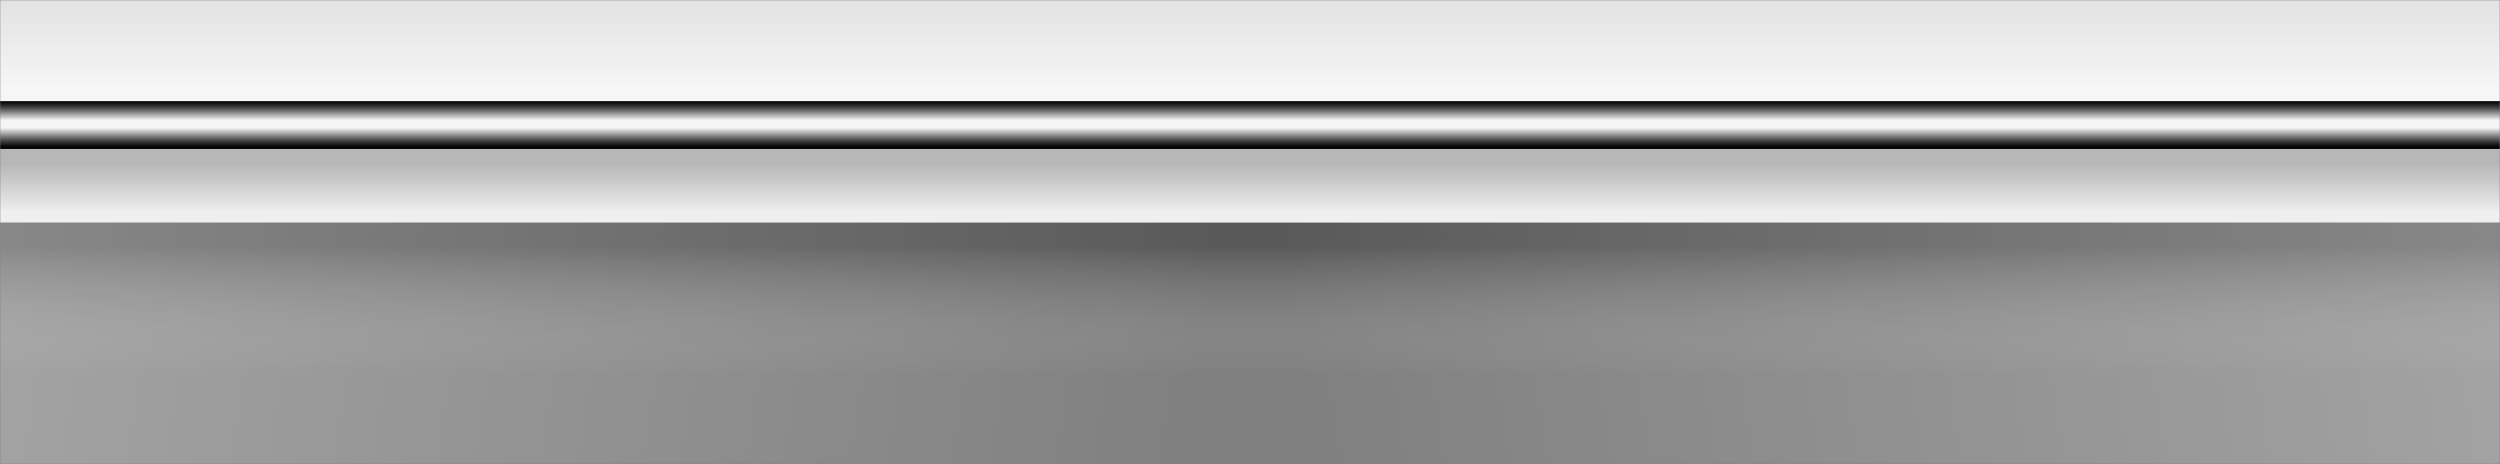 <svg width="1056" height="196" viewBox="0 0 1056 196" fill="none" xmlns="http://www.w3.org/2000/svg">
<rect x="0" y="0" width="1056" height="196" fill="#808080" stroke="none"/>
<mask id="mask0_111_7682" style="mask-type:alpha" maskUnits="userSpaceOnUse" x="0" y="0" width="1056" height="196">
<rect width="1056" height="196" transform="matrix(-1 0 0 1 1056 0)" fill="#D9D9D9"/>
</mask>
<g mask="url(#mask0_111_7682)">
<rect x="-40" y="94" width="1136" height="102" fill="url(#paint0_linear_111_7682)" fill-opacity="0.3"/>
<rect x="-40" y="94" width="1136" height="102" fill="url(#paint1_linear_111_7682)" fill-opacity="0.3"/>
<rect width="1136" height="102" transform="matrix(-1 0 0 1 1096 94)" fill="url(#paint2_linear_111_7682)" fill-opacity="0.3"/>
<path d="M-132 51.951L-44.711 1.458C-43.145 0.535 -41.056 0 -38.892 0H1094.89C1097.06 0 1099.07 0.535 1100.71 1.458L1188 52H-132V51.951Z" fill="url(#paint3_linear_111_7682)"/>
<path d="M1188 51.913L1187.85 89.216C1187.85 91.832 1185.69 94 1183.08 94H-127.076C-129.687 94 -131.851 91.907 -131.851 89.216L-132 51.913H1188Z" fill="url(#paint4_linear_111_7682)"/>
<path style="mix-blend-mode:screen" d="M1188 62.902V51.913L1177.7 42.718H-121.63L-132 51.913V62.902H1188Z" fill="url(#paint5_linear_111_7682)"/>
</g>
<defs>
<linearGradient id="paint0_linear_111_7682" x1="558" y1="104" x2="558" y2="158" gradientUnits="userSpaceOnUse">
<stop/>
<stop offset="1" stop-color="white" stop-opacity="0"/>
</linearGradient>
<linearGradient id="paint1_linear_111_7682" x1="1096" y1="99" x2="553" y2="182" gradientUnits="userSpaceOnUse">
<stop stop-color="white"/>
<stop offset="1" stop-color="white" stop-opacity="0"/>
</linearGradient>
<linearGradient id="paint2_linear_111_7682" x1="1136" y1="5" x2="593" y2="88" gradientUnits="userSpaceOnUse">
<stop stop-color="white"/>
<stop offset="1" stop-color="white" stop-opacity="0"/>
</linearGradient>
<linearGradient id="paint3_linear_111_7682" x1="528.037" y1="39" x2="528.037" y2="-22" gradientUnits="userSpaceOnUse">
<stop offset="0.02" stop-color="#F6F6F6"/>
<stop offset="0.96" stop-color="#D8D8D8"/>
<stop offset="0.98" stop-color="#C6C6C6"/>
<stop offset="1" stop-color="#F5F5F5"/>
<stop offset="1" stop-color="#B2B2B2"/>
</linearGradient>
<linearGradient id="paint4_linear_111_7682" x1="528.037" y1="94" x2="528.037" y2="69" gradientUnits="userSpaceOnUse">
<stop offset="0.177" stop-color="#EFEFEF"/>
<stop offset="1" stop-color="#DCDCDC" stop-opacity="0.6"/>
</linearGradient>
<linearGradient id="paint5_linear_111_7682" x1="528.037" y1="62.902" x2="528.037" y2="42.718" gradientUnits="userSpaceOnUse">
<stop offset="0.02"/>
<stop offset="0.06" stop-color="#0C0C0C"/>
<stop offset="0.13" stop-color="#2D2D2D"/>
<stop offset="0.22" stop-color="#626262"/>
<stop offset="0.33" stop-color="#ABABAB"/>
<stop offset="0.44" stop-color="#F5F5F5"/>
<stop offset="0.6" stop-color="#F5F5F5"/>
<stop offset="0.61" stop-color="#EFEFEF"/>
<stop offset="0.76" stop-color="#8A8A8A"/>
<stop offset="0.87" stop-color="#3F3F3F"/>
<stop offset="0.96" stop-color="#111111"/>
<stop offset="1"/>
</linearGradient>
</defs>
</svg>
